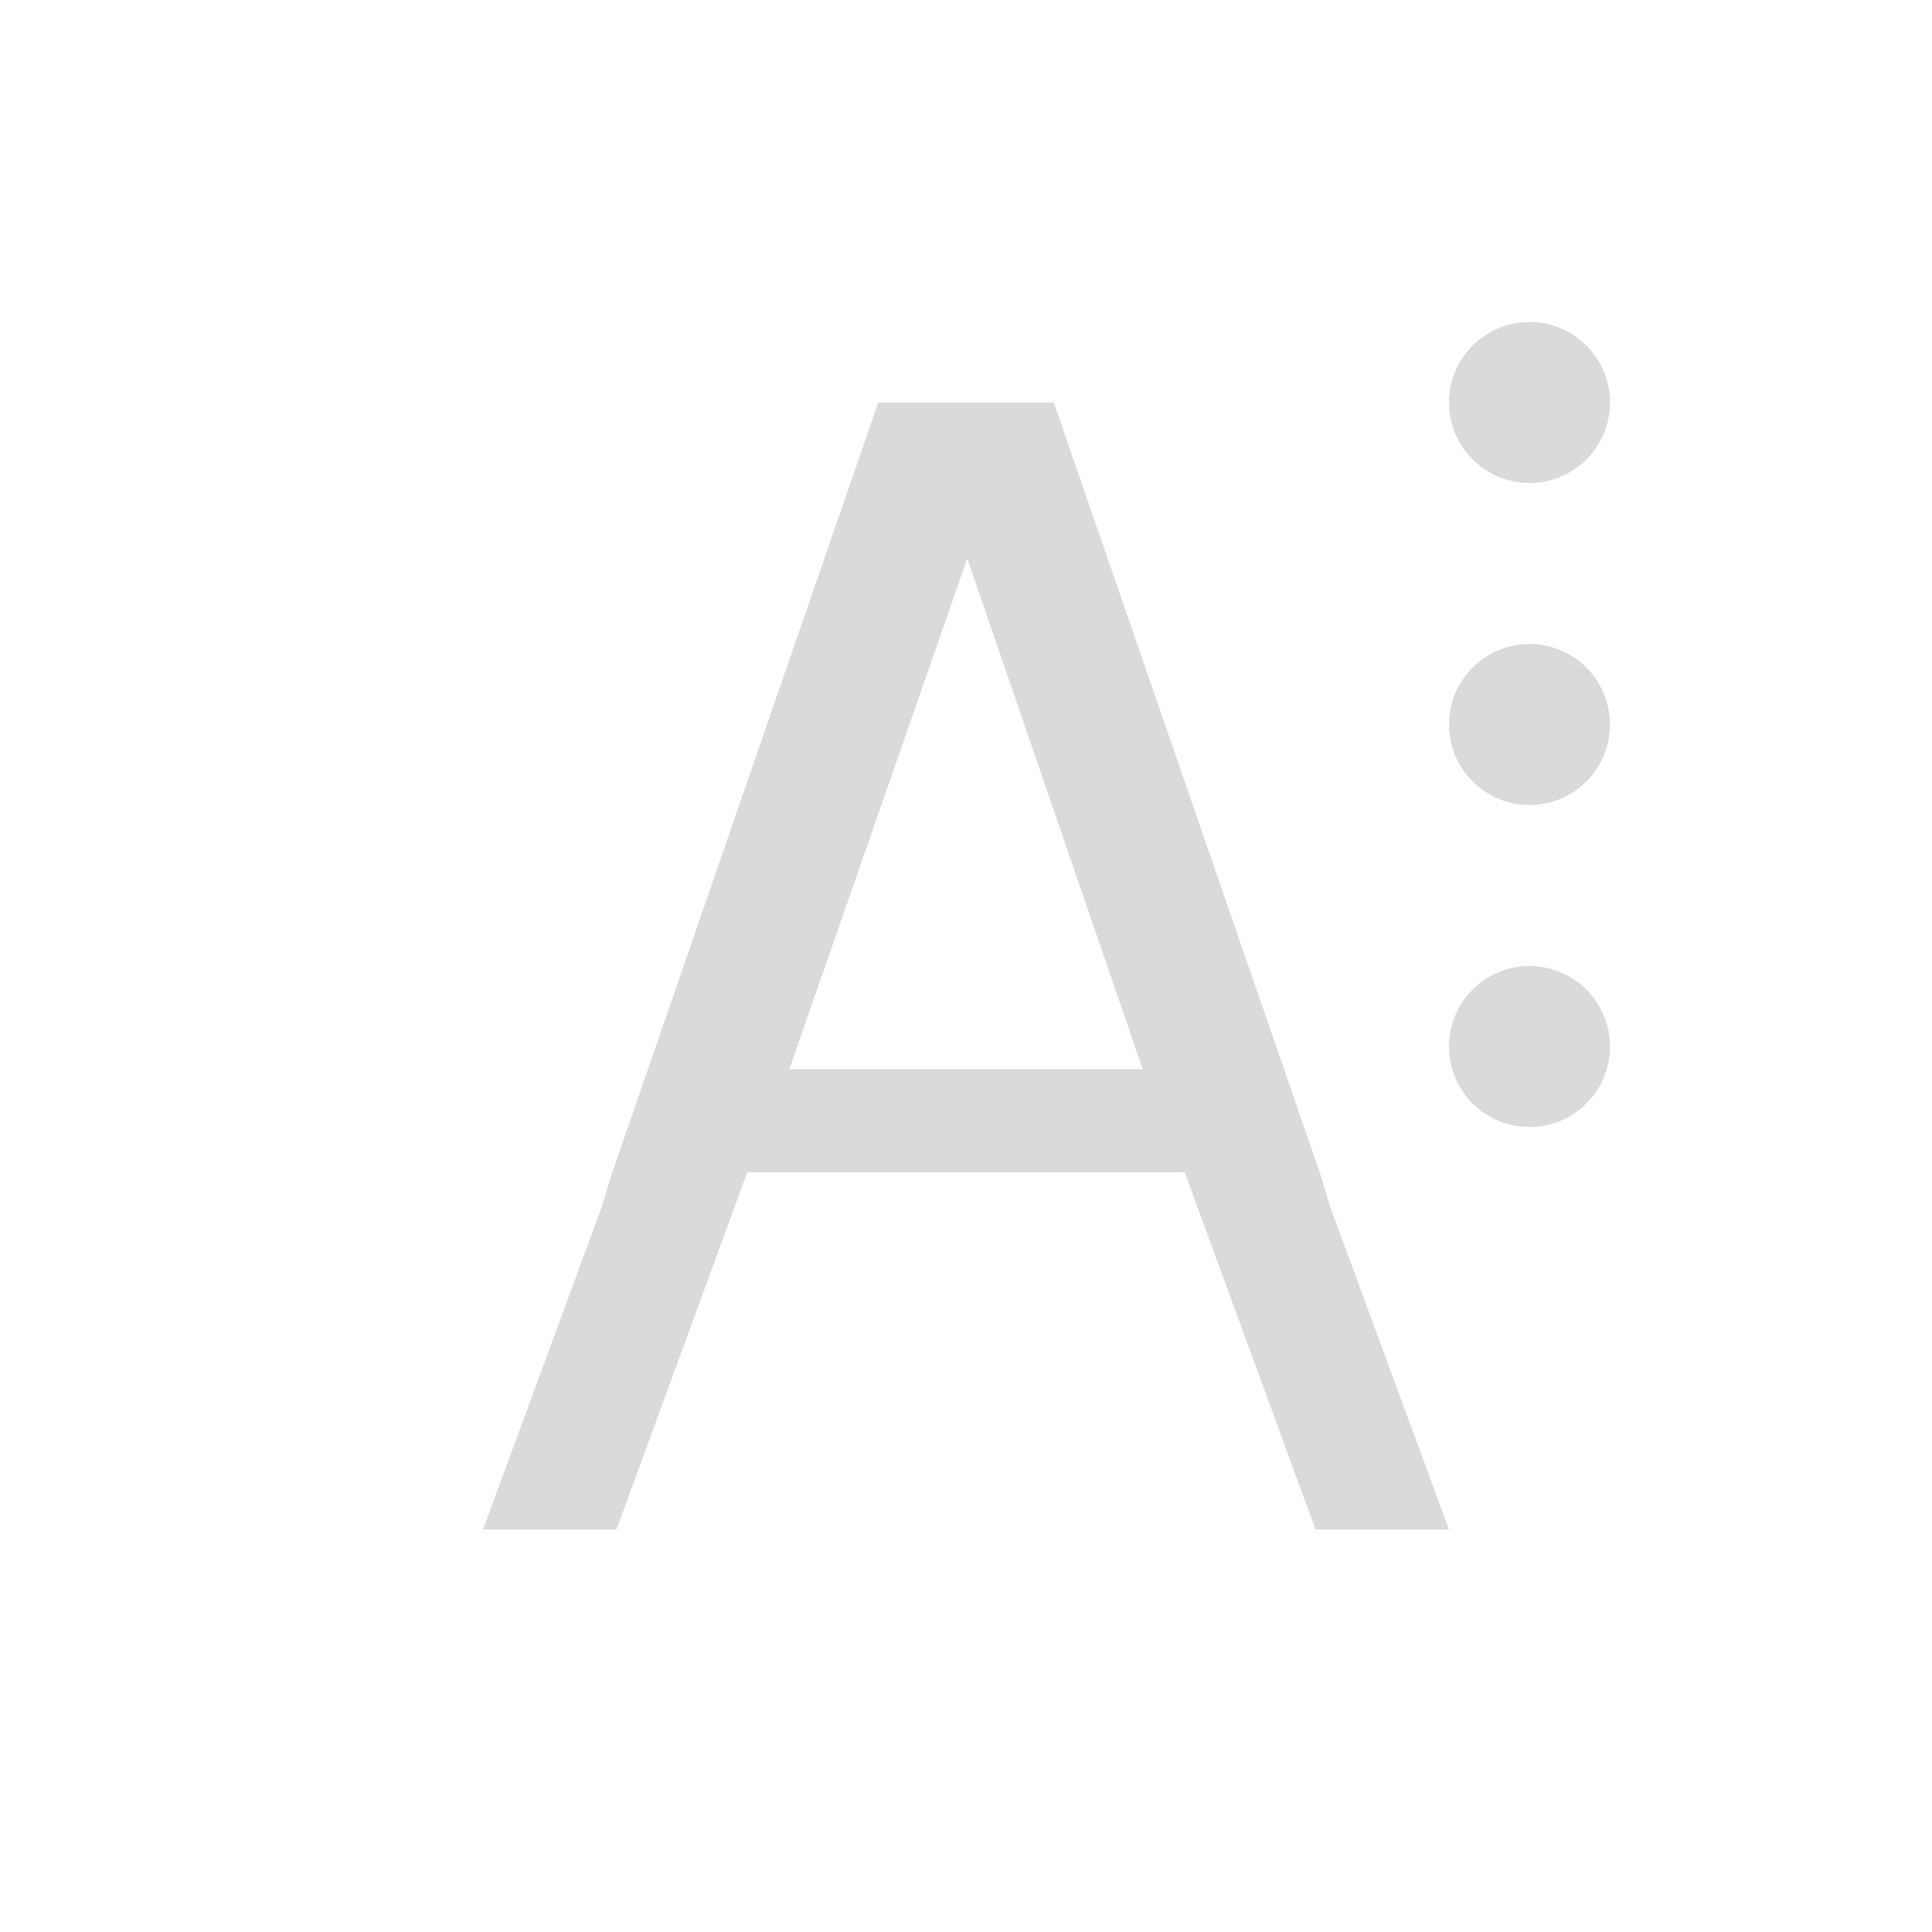 <svg xmlns="http://www.w3.org/2000/svg" viewBox="0 0 24 24">
  <defs id="defs3051">
    <style type="text/css" id="current-color-scheme">
      .ColorScheme-Text {
        color:#dadada;
      }
      </style>
  </defs>
  <path style="fill:currentColor;fill-opacity:1;stroke:none" 
     d="M 10.91 5 L 7.596 14.594 L 7.473 15 L 6 19 L 7.658 19 L 9.283 14.562 L 14.717 14.562 L 16.342 19 L 18 19 L 16.527 15 L 16.404 14.594 L 13.09 5 L 12.875 5 L 11.125 5 L 10.91 5 z M 12.016 6.938 L 14.195 13.281 L 9.805 13.281 L 12.016 6.938 z "
     class="ColorScheme-Text"
     />
  <path
     style="fill:currentColor;fill-opacity:1;stroke:none" 
     d="M 19 4 C 18.448 4 18 4.448 18 5 C 18 5.552 18.448 6 19 6 C 19.552 6 20 5.552 20 5 C 20 4.448 19.552 4 19 4 z M 19 8 C 18.448 8 18 8.448 18 9 C 18 9.552 18.448 10 19 10 C 19.552 10 20 9.552 20 9 C 20 8.448 19.552 8 19 8 z M 19 12 C 18.448 12 18 12.448 18 13 C 18 13.552 18.448 14 19 14 C 19.552 14 20 13.552 20 13 C 20 12.448 19.552 12 19 12 z "
     class="ColorScheme-Text"
     />
</svg>
